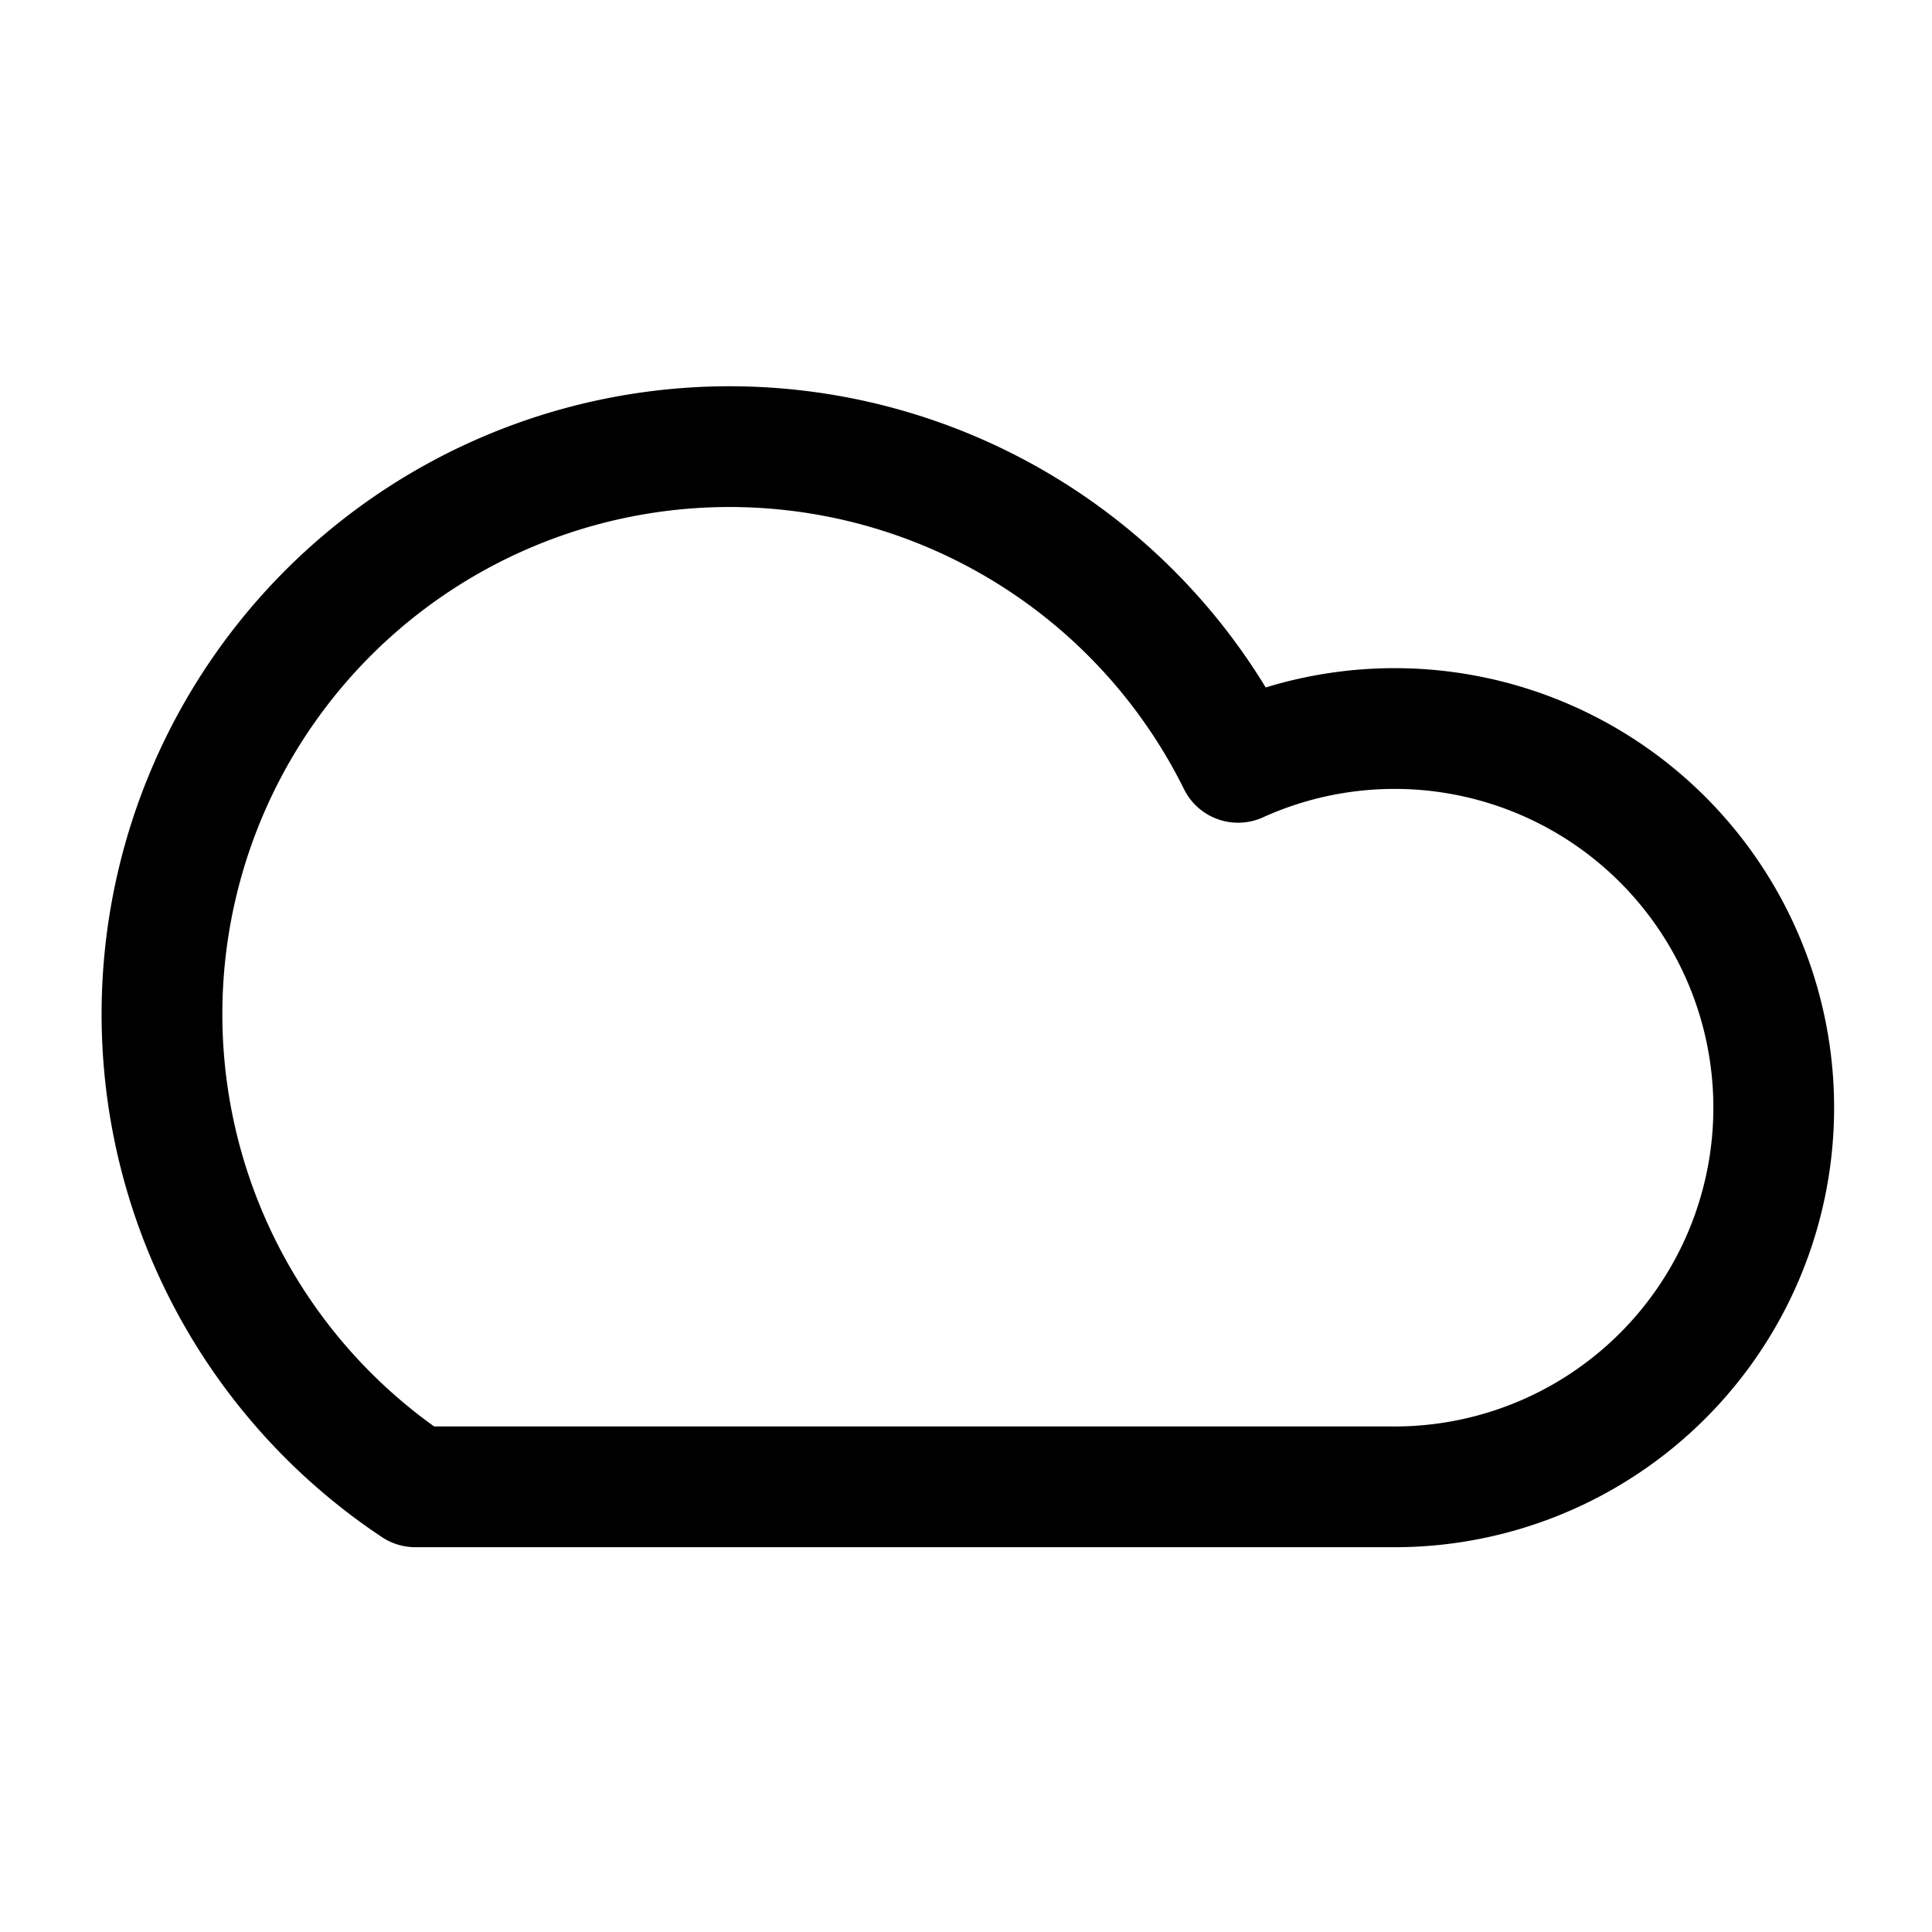 <svg xmlns="http://www.w3.org/2000/svg" width="24" height="24" viewBox="0 0 24 24" stroke="currentColor" fill="none" stroke-linecap="round" stroke-width="1.5" stroke-linejoin="round" stroke-align="center" ><path  d="M5.16,18.47H17.29a4.71,4.71,0,1,0-1.91-9,7.05,7.05,0,1,0-10.22,9Z"/></svg>
